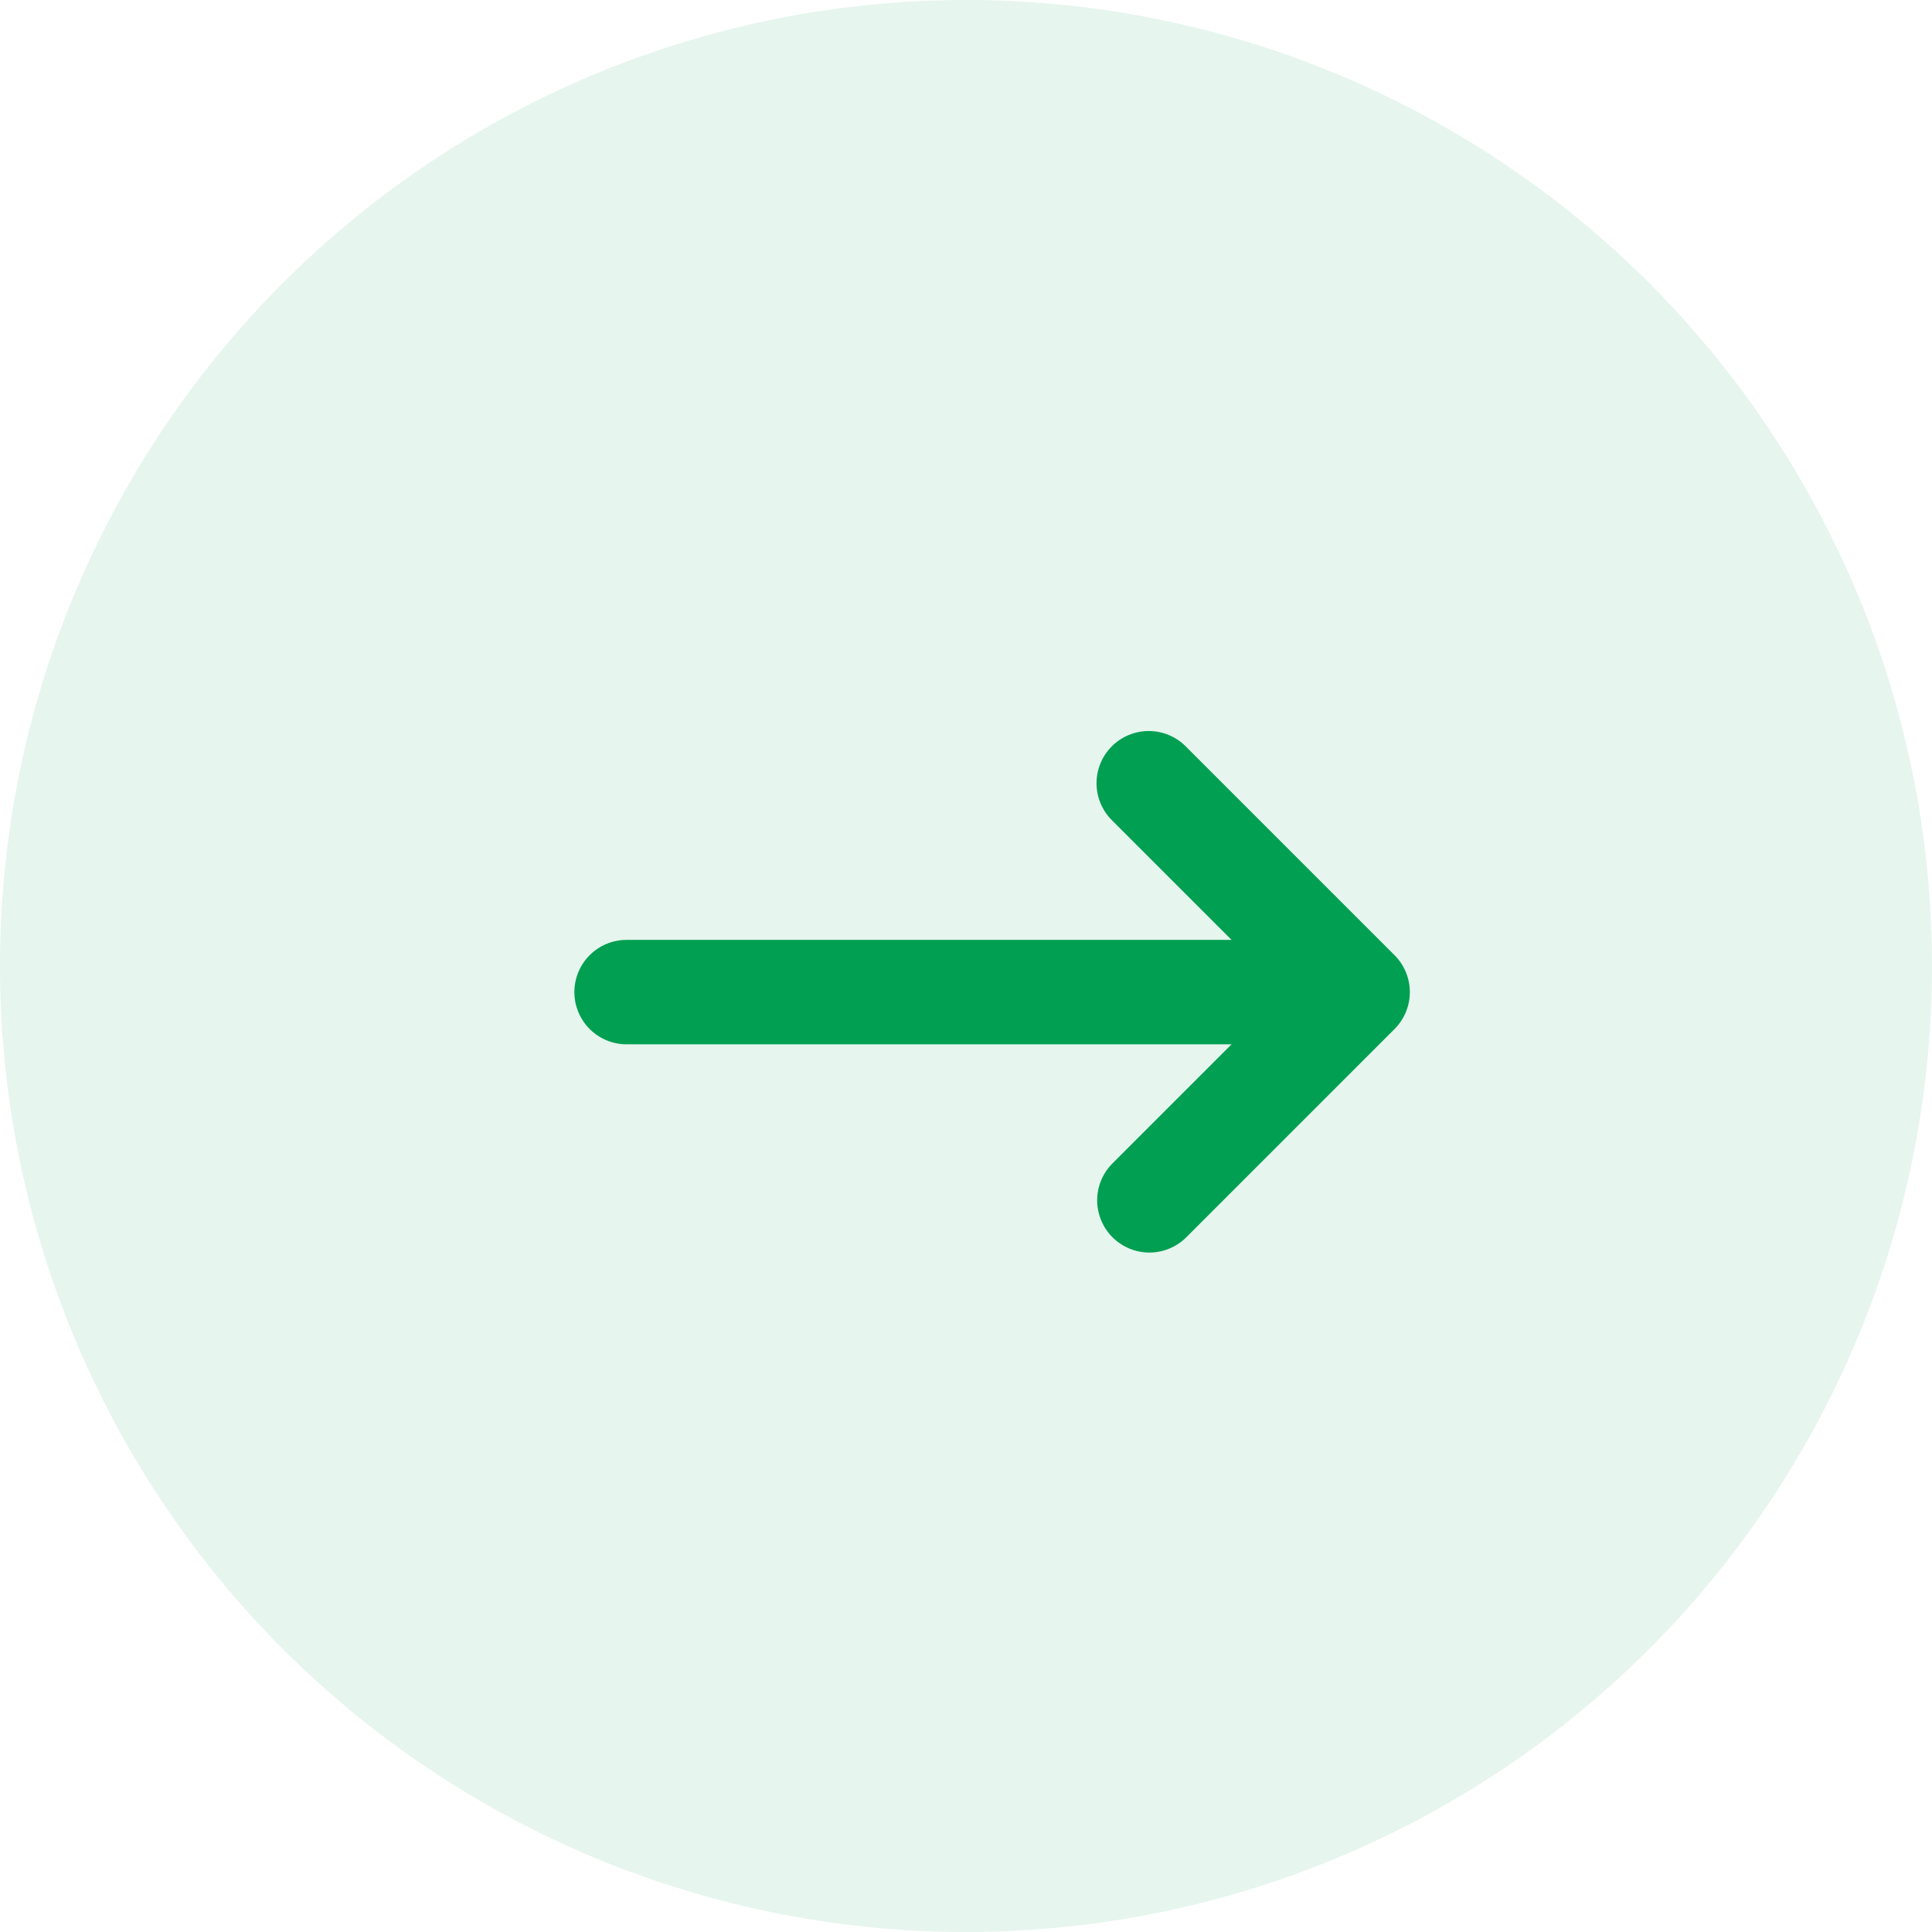 <svg width="37" height="37" viewBox="0 0 37 37" fill="none" xmlns="http://www.w3.org/2000/svg">
<circle cx="18.5" cy="18.5" r="18.5" fill="#009F52" fill-opacity="0.1"/>
<path fill-rule="evenodd" clip-rule="evenodd" d="M21.293 14.293C21.48 14.105 21.735 14 22 14C22.265 14 22.52 14.105 22.707 14.293L26.707 18.293C26.895 18.48 27 18.735 27 19C27 19.265 26.895 19.519 26.707 19.707L22.707 23.707C22.518 23.889 22.266 23.99 22.004 23.988C21.741 23.985 21.491 23.88 21.305 23.695C21.12 23.509 21.015 23.258 21.012 22.996C21.01 22.734 21.111 22.481 21.293 22.293L23.586 20H12C11.735 20 11.48 19.894 11.293 19.707C11.105 19.519 11 19.265 11 19C11 18.735 11.105 18.48 11.293 18.293C11.48 18.105 11.735 18 12 18H23.586L21.293 15.707C21.105 15.519 21 15.265 21 15C21 14.735 21.105 14.48 21.293 14.293Z" fill="#009F52"/>
</svg>
